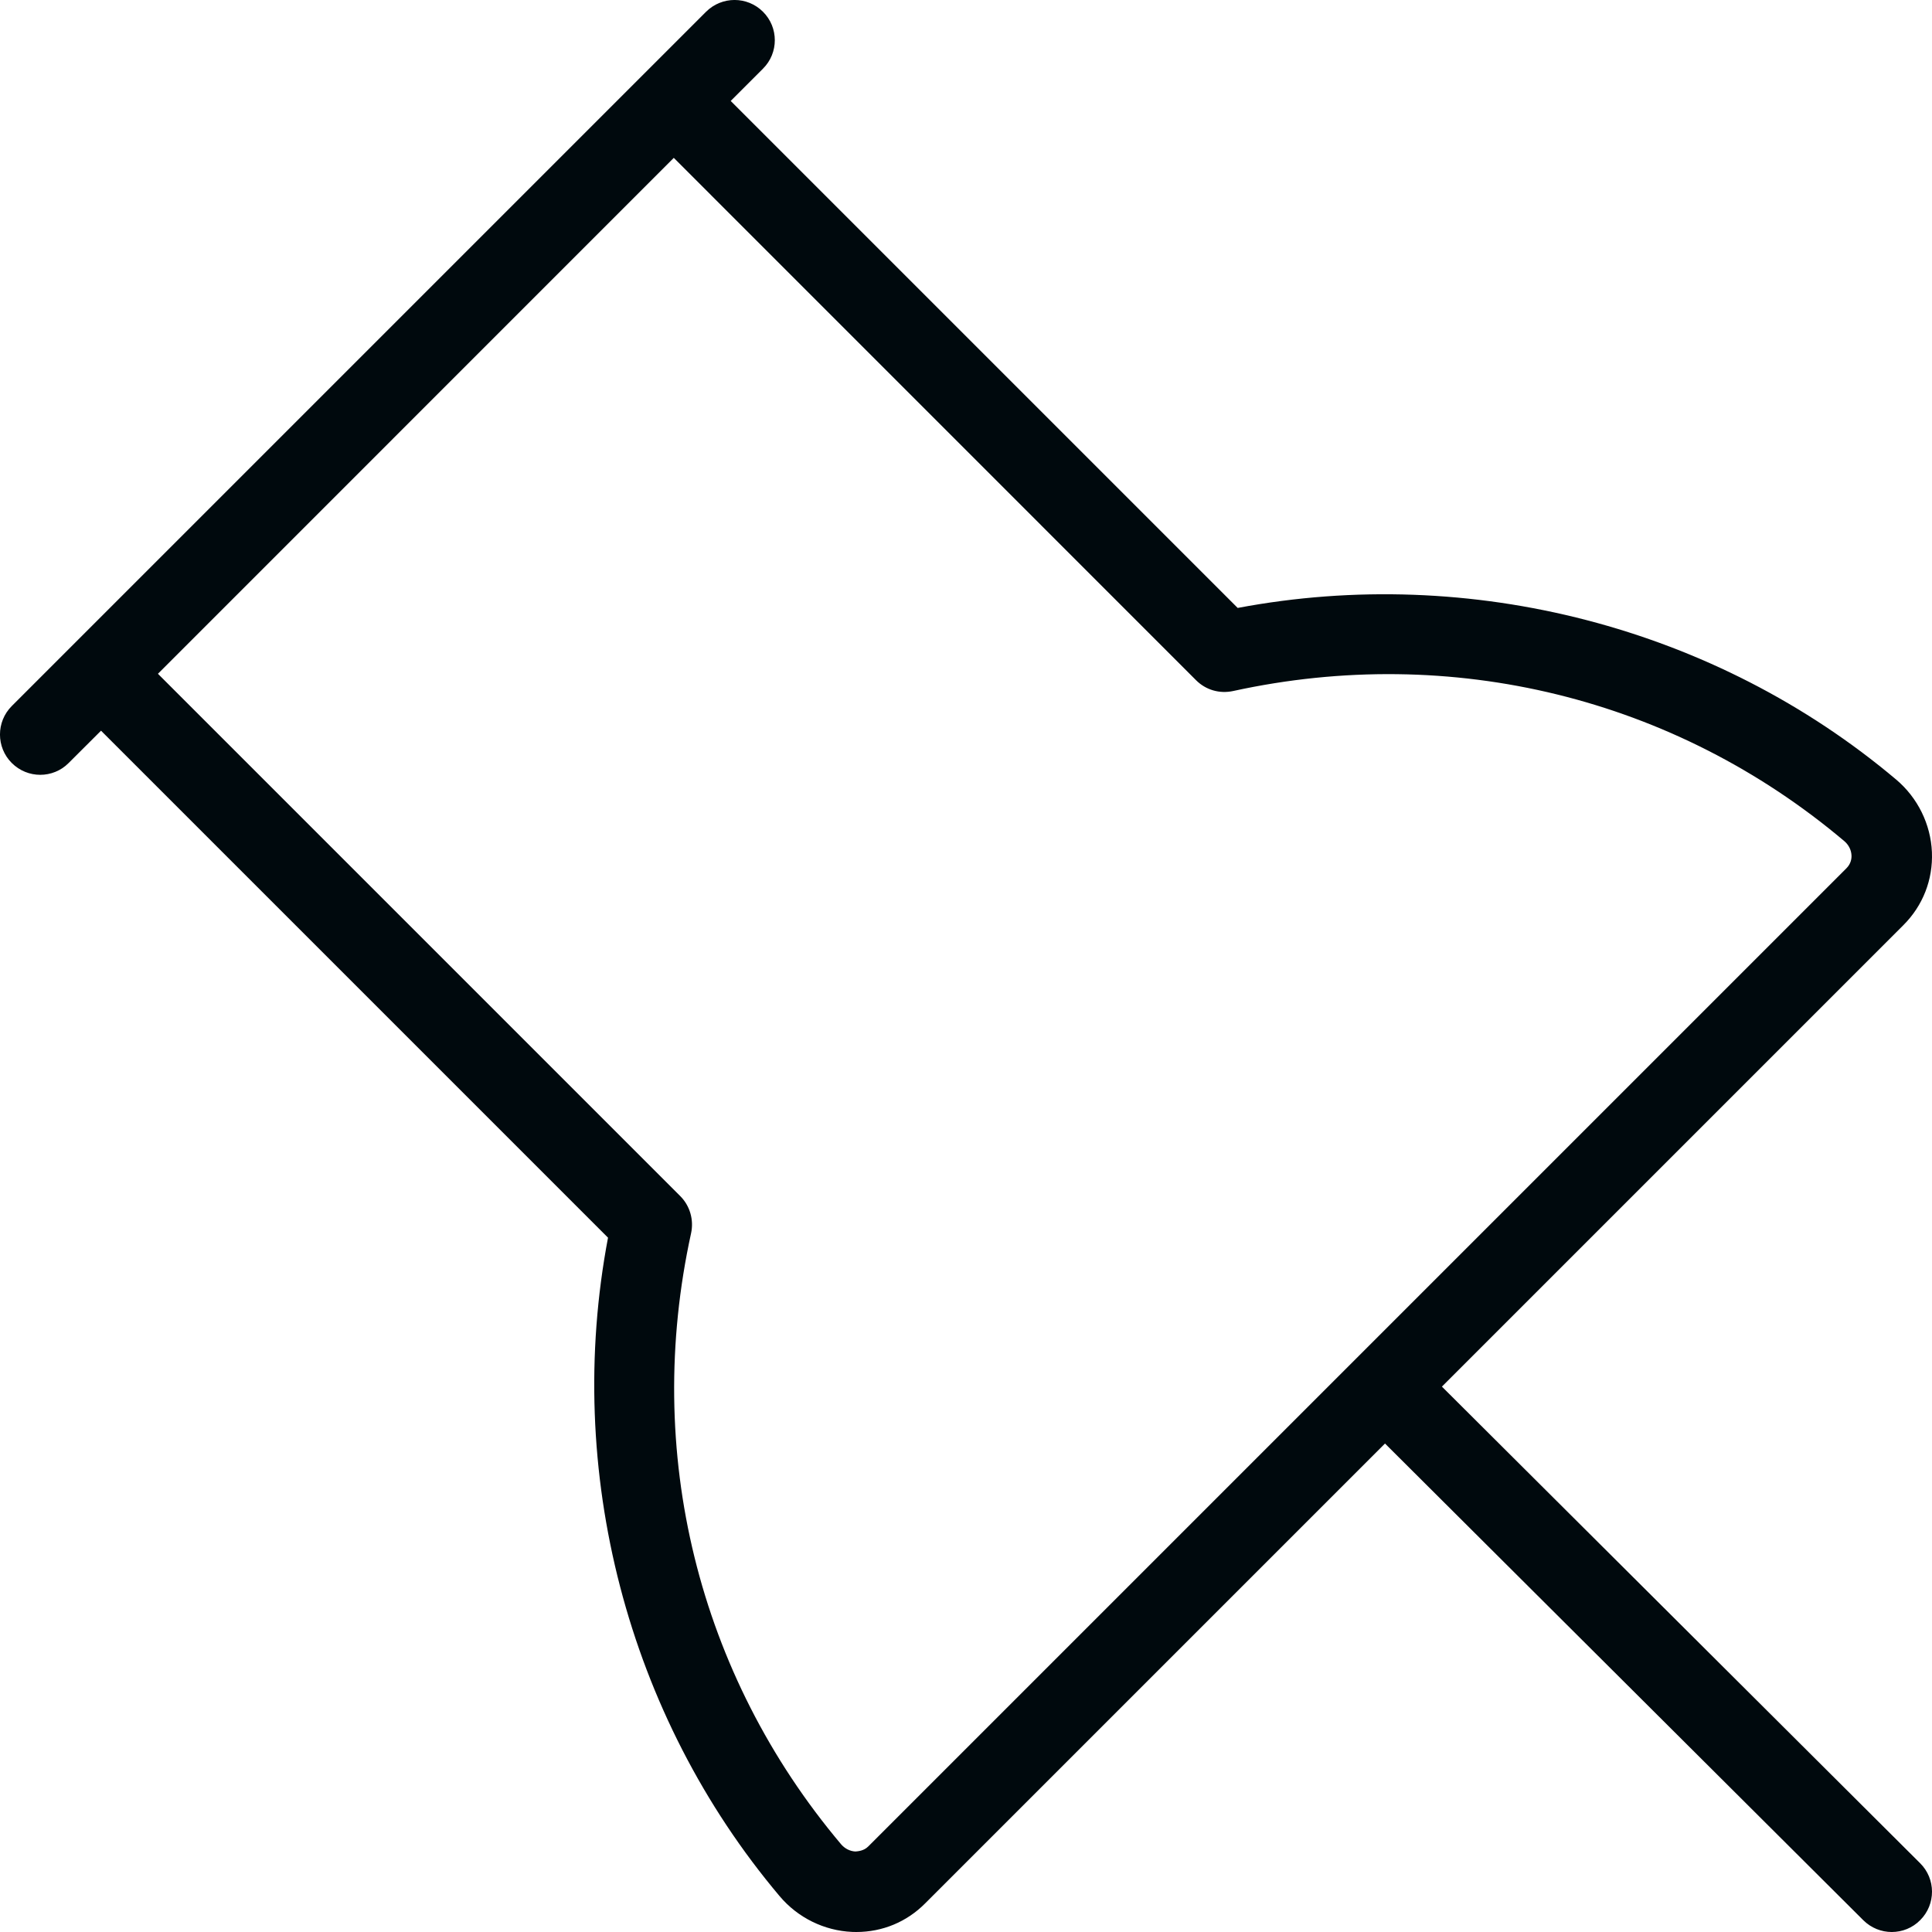 <?xml version="1.0" encoding="UTF-8"?>
<svg width="24px" height="24px" viewBox="0 0 24 24" version="1.1" xmlns="http://www.w3.org/2000/svg" xmlns:xlink="http://www.w3.org/1999/xlink">
    <!-- Generator: Sketch 60.1 (88133) - https://sketch.com -->
    <title>Action/pin/pin_24</title>
    <desc>Created with Sketch.</desc>
    <g id="Action/pin/pin_24" stroke="none" stroke-width="1" fill="none" fill-rule="evenodd">
        <path d="M10.785,22.938 C10.73,22.993 10.658,22.997 10.627,23 C10.559,22.997 10.495,22.964 10.449,22.911 C8.67,20.801 7.99,18.034 8.585,15.319 C8.621,15.152 8.57,14.978 8.45,14.858 L1.962,8.37 L8.37,1.961 L14.858,8.45 C14.978,8.57 15.148,8.621 15.319,8.584 C18.033,7.991 20.802,8.669 22.911,10.449 C22.965,10.495 22.997,10.559 23,10.626 C23.002,10.668 22.992,10.731 22.937,10.786 L10.785,22.938 Z M23.852,23.145 L17.912,17.225 L23.643,11.494 C23.887,11.251 24.013,10.928 23.999,10.585 C23.984,10.239 23.823,9.911 23.556,9.685 C21.31,7.791 18.271,7.006 15.375,7.552 L9.077,1.254 L9.478,0.853 C9.674,0.658 9.674,0.341 9.478,0.146 C9.283,-0.049 8.967,-0.049 8.771,0.146 L0.146,8.771 C-0.049,8.966 -0.049,9.283 0.146,9.478 C0.244,9.576 0.372,9.625 0.5,9.625 C0.628,9.625 0.756,9.576 0.853,9.478 L1.255,9.077 L7.553,15.375 C7.004,18.272 7.792,21.311 9.685,23.555 C9.911,23.823 10.239,23.984 10.586,23.999 C10.603,24 10.62,24 10.638,24 C10.962,24 11.264,23.875 11.493,23.644 L17.205,17.932 L23.147,23.854 C23.245,23.951 23.372,24 23.5,24 C23.628,24 23.757,23.951 23.854,23.852 C24.049,23.657 24.049,23.34 23.852,23.145 L23.852,23.145 Z" id="pin_24" fill="#00090D"></path>
    </g>
</svg>